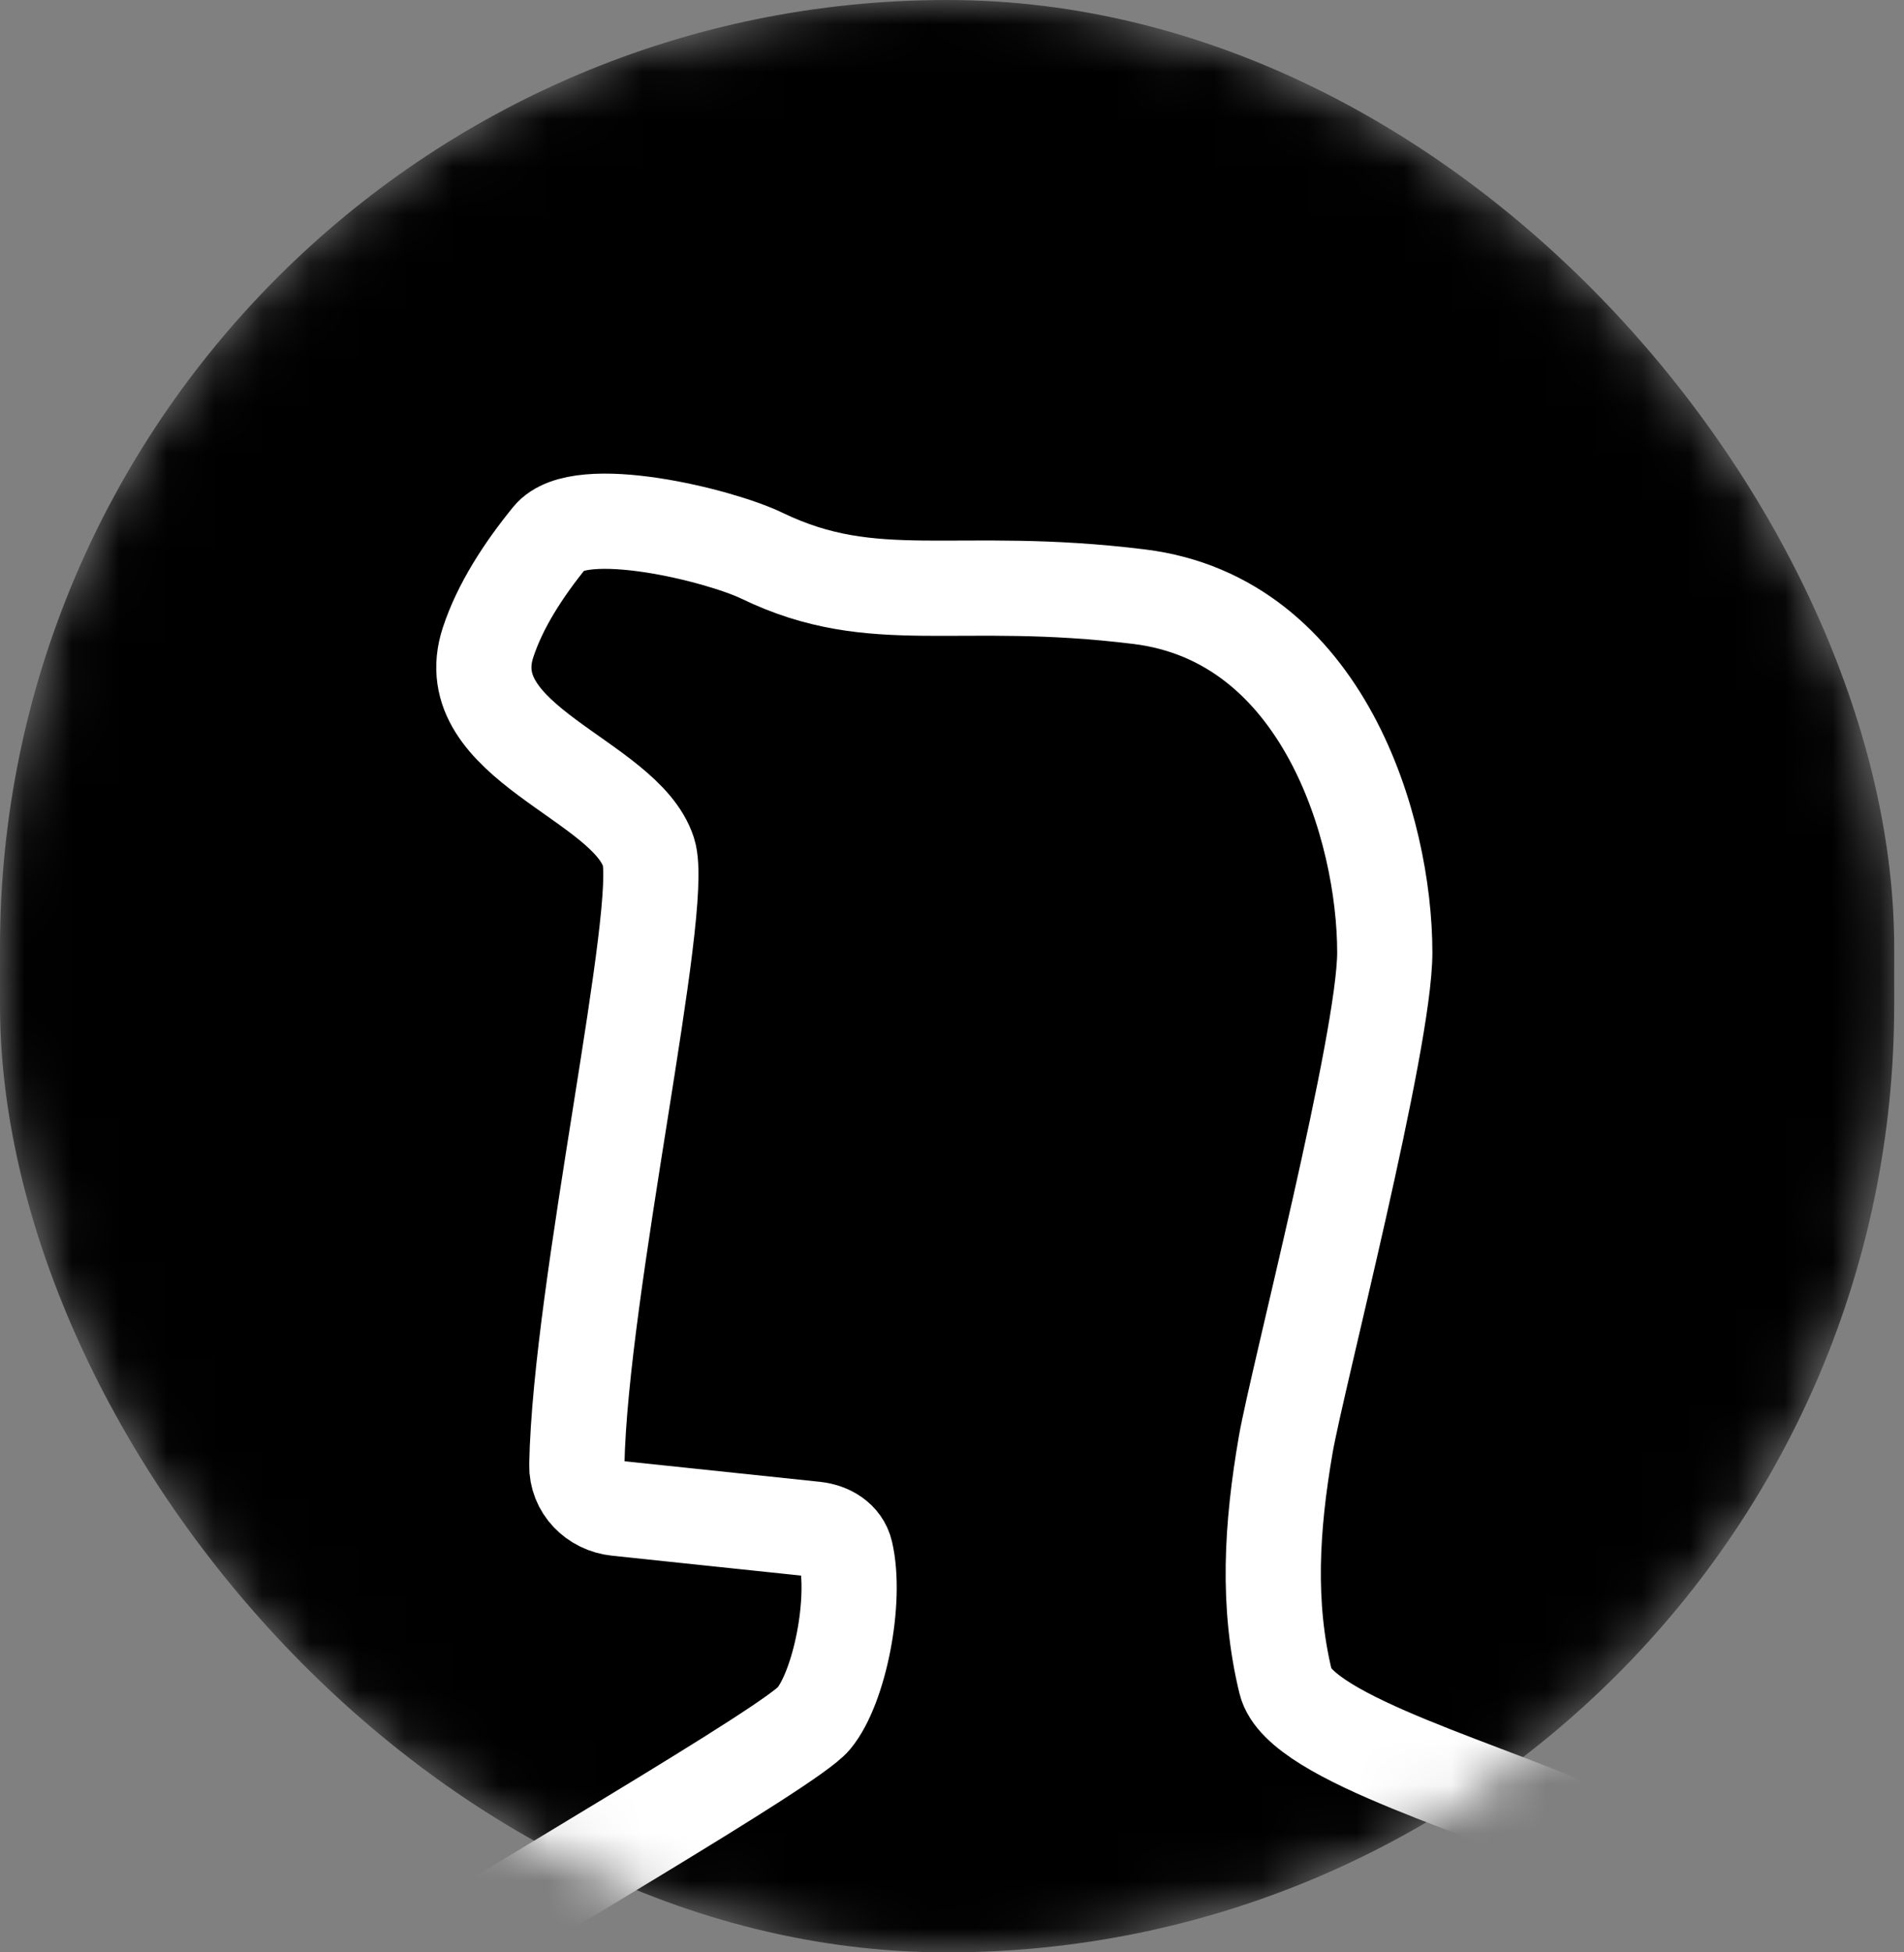 <svg width="40" height="41" viewBox="0 0 40 41" fill="none" xmlns="http://www.w3.org/2000/svg">
<rect x="0" y="0" width="40" height="41" fill="#808080" stroke="none"/>
<mask id="mask0_97_187" style="mask-type:alpha" maskUnits="userSpaceOnUse" x="0" y="0" width="40" height="41">
<rect x="0.5" y="0.5" width="38.794" height="40" rx="19.397" fill="#D9D9D9" stroke="white"/>
</mask>
<g mask="url(#mask0_97_187)">
<rect width="39.794" height="41" rx="19.897" fill="black"/>
<path d="M27.01 35.323C27.304 36.528 31.483 37.621 33.588 38.643L38.549 41.764C39.398 42.299 39.02 43.611 38.017 43.611H7.924C7.008 43.611 6.684 42.623 7.458 42.133C10.797 40.017 16.609 36.677 17.096 36.089C17.638 35.434 18.002 33.611 17.765 32.598C17.697 32.307 17.419 32.145 17.123 32.113L12.961 31.675C12.484 31.625 12.109 31.245 12.118 30.765C12.186 27.057 13.992 19.026 13.625 17.894C13.13 16.362 9.56 15.596 10.254 13.489C10.507 12.721 10.993 11.97 11.553 11.282C12.177 10.516 15.115 11.239 16.005 11.669C18.384 12.818 20.07 12.053 23.937 12.531C27.803 13.01 29.092 17.415 29.092 20.001C29.092 21.882 27.245 28.981 27.01 30.343C26.713 32.067 26.614 33.695 27.01 35.323Z" stroke="white" stroke-width="2"/>
</g>
</svg>
